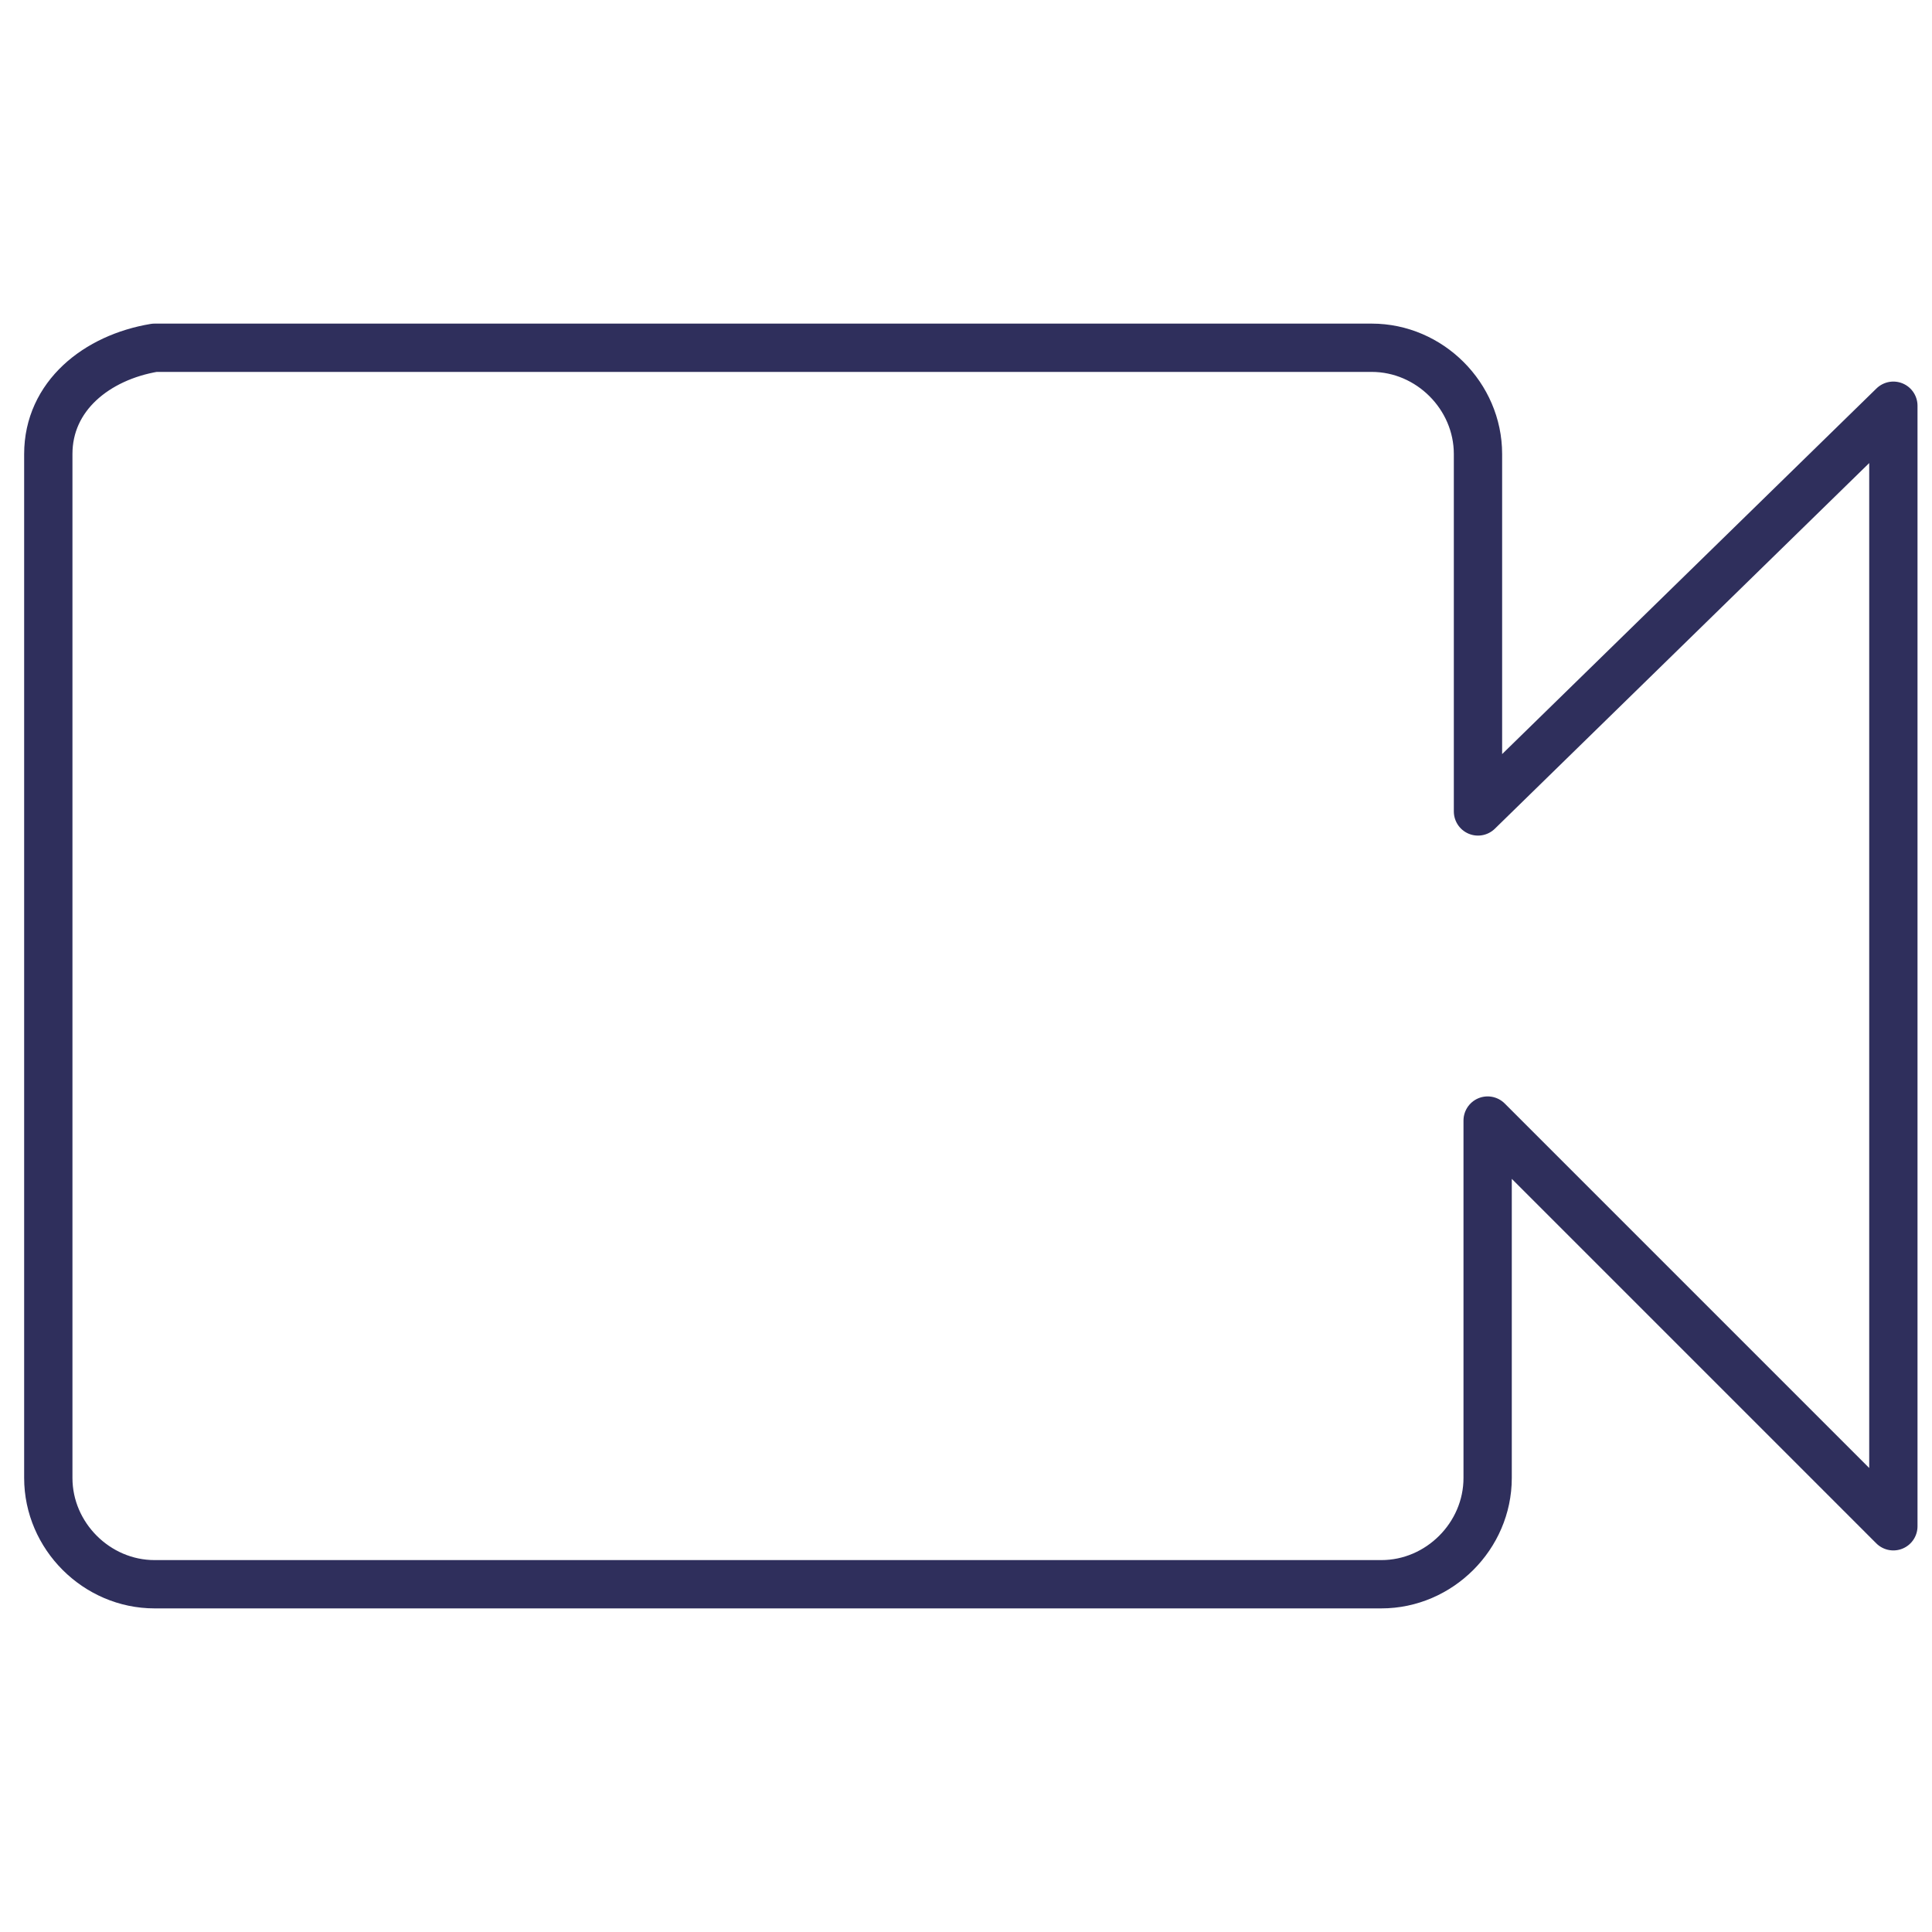 <?xml version="1.0" encoding="utf-8"?>
<!-- Generator: Adobe Illustrator 21.1.0, SVG Export Plug-In . SVG Version: 6.00 Build 0)  -->
<svg version="1.1" id="Layer_1" xmlns="http://www.w3.org/2000/svg" xmlns:xlink="http://www.w3.org/1999/xlink" x="0px" y="0px"
	 viewBox="0 0 20 20" style="enable-background:new 0 0 20 20;" xml:space="preserve">
<style type="text/css">
	.st0{fill:none;stroke:#2F2F5C;stroke-width:0.5;stroke-linecap:round;stroke-linejoin:round;stroke-miterlimit:10;}
	.st1{fill:none;}
	.st2{fill:#2F2F5C;}
	.st3{fill:none;stroke:#2F2F5C;stroke-width:0.5;stroke-miterlimit:10;}
</style>
<path class="st0" d="M15.3,8.4V4.7c0-0.6-0.5-1.1-1.1-1.1H1.6C1,3.7,0.5,4.1,0.5,4.7v10.6c0,0.6,0.5,1.1,1.1,1.1h12.7
	c0.6,0,1.1-0.5,1.1-1.1v-3.7l4.2,4.2V4.2L15.3,8.4z"/>
</svg>
